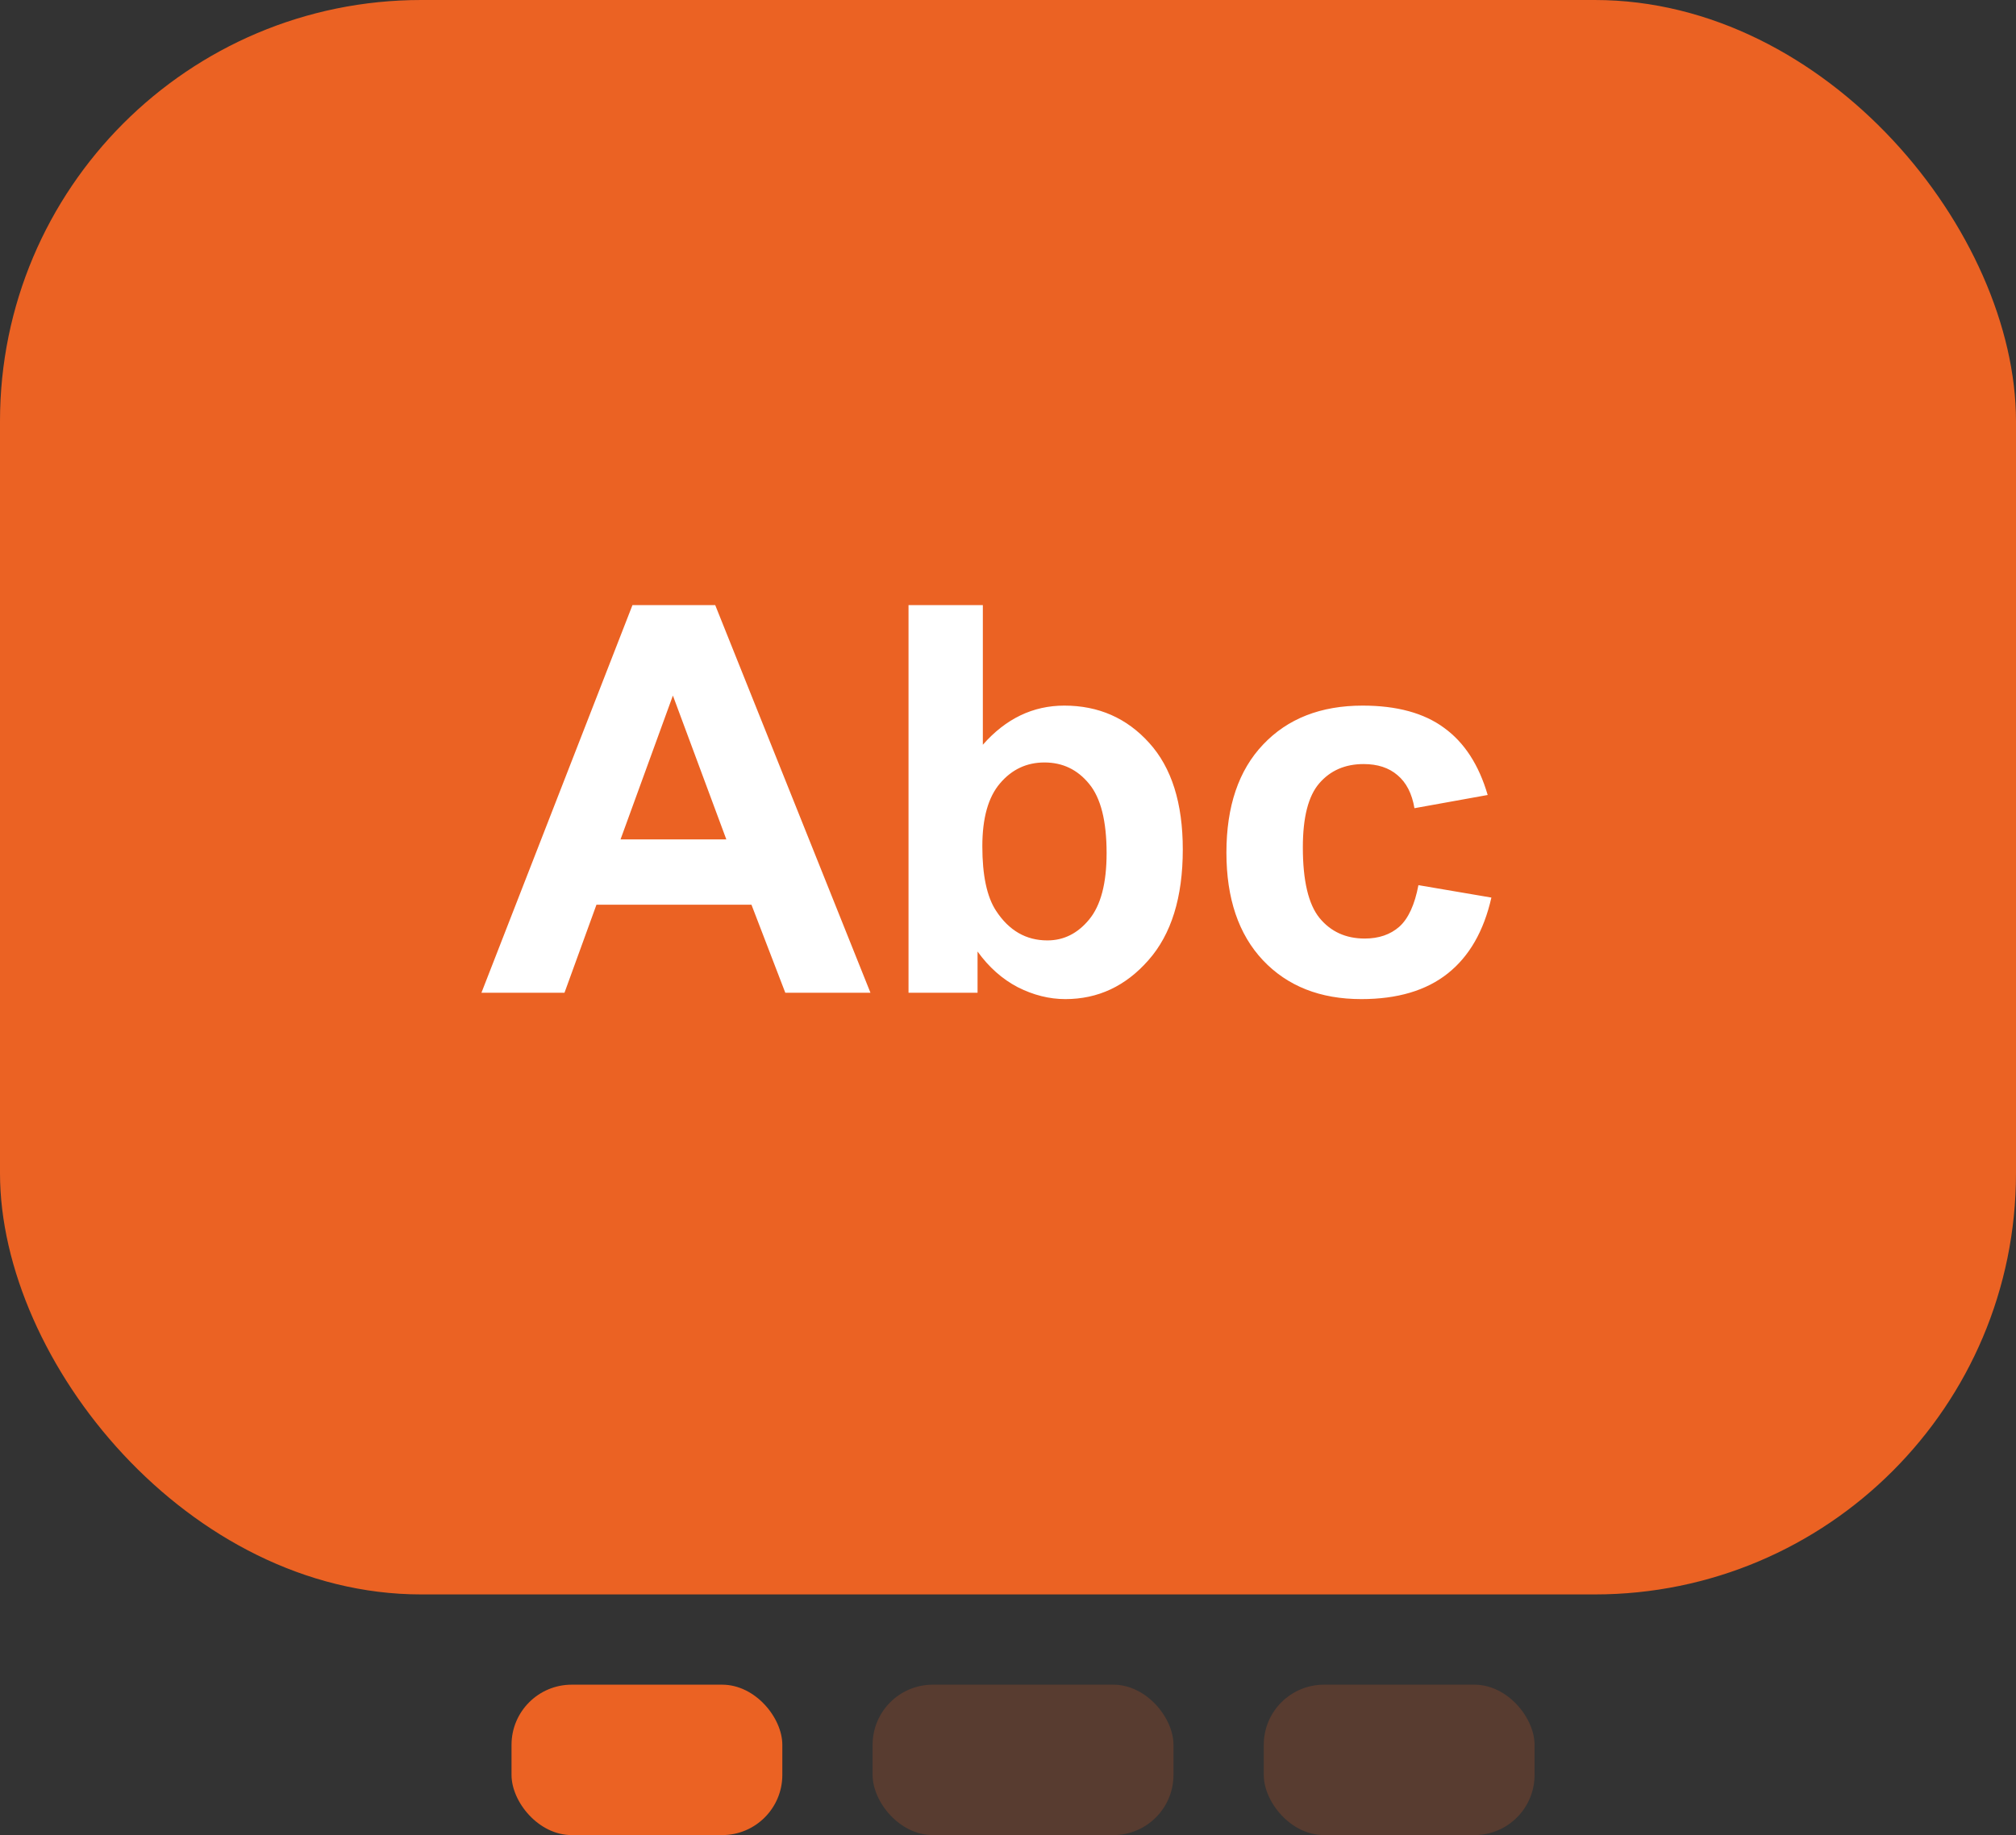<svg width="67" height="61" viewBox="0 0 67 61" fill="none" xmlns="http://www.w3.org/2000/svg">
<rect x="0" y="0" width="67" height="61" fill="#333333" stroke="none"/>
<rect width="67" height="53" rx="14" fill="#EB6223"/>
<rect x="17" y="56" width="9" height="5" rx="2" fill="#EB6223"/>
<rect opacity="0.2" x="29" y="56" width="10" height="5" rx="2" fill="#EB6223"/>
<rect opacity="0.2" x="42" y="56" width="9" height="5" rx="2" fill="#EB6223"/>
<path d="M28.929 33H26.099L24.974 30.073H19.823L18.76 33H16L21.019 20.115H23.77L28.929 33ZM24.139 27.902L22.363 23.121L20.623 27.902H24.139ZM30.194 33V20.115H32.664V24.756C33.426 23.889 34.328 23.455 35.371 23.455C36.508 23.455 37.448 23.868 38.192 24.694C38.937 25.515 39.309 26.695 39.309 28.236C39.309 29.83 38.928 31.058 38.166 31.919C37.41 32.78 36.49 33.211 35.406 33.211C34.873 33.211 34.346 33.079 33.824 32.815C33.309 32.546 32.863 32.15 32.488 31.629V33H30.194ZM32.647 28.131C32.647 29.098 32.799 29.812 33.103 30.275C33.531 30.932 34.1 31.26 34.809 31.26C35.353 31.26 35.816 31.028 36.197 30.565C36.584 30.097 36.777 29.361 36.777 28.359C36.777 27.293 36.584 26.525 36.197 26.057C35.81 25.582 35.315 25.345 34.712 25.345C34.12 25.345 33.628 25.576 33.235 26.039C32.843 26.496 32.647 27.193 32.647 28.131ZM49.442 26.426L47.008 26.865C46.926 26.379 46.738 26.013 46.445 25.767C46.158 25.52 45.783 25.398 45.32 25.398C44.705 25.398 44.213 25.611 43.844 26.039C43.48 26.461 43.299 27.17 43.299 28.166C43.299 29.273 43.483 30.056 43.852 30.513C44.227 30.97 44.728 31.198 45.355 31.198C45.824 31.198 46.208 31.066 46.507 30.803C46.806 30.533 47.017 30.073 47.14 29.423L49.565 29.836C49.313 30.949 48.83 31.79 48.115 32.358C47.4 32.927 46.442 33.211 45.241 33.211C43.876 33.211 42.786 32.78 41.972 31.919C41.163 31.058 40.759 29.865 40.759 28.342C40.759 26.801 41.166 25.602 41.98 24.747C42.795 23.886 43.897 23.455 45.285 23.455C46.422 23.455 47.324 23.701 47.992 24.193C48.666 24.68 49.149 25.424 49.442 26.426Z" fill="white"/>
</svg>
